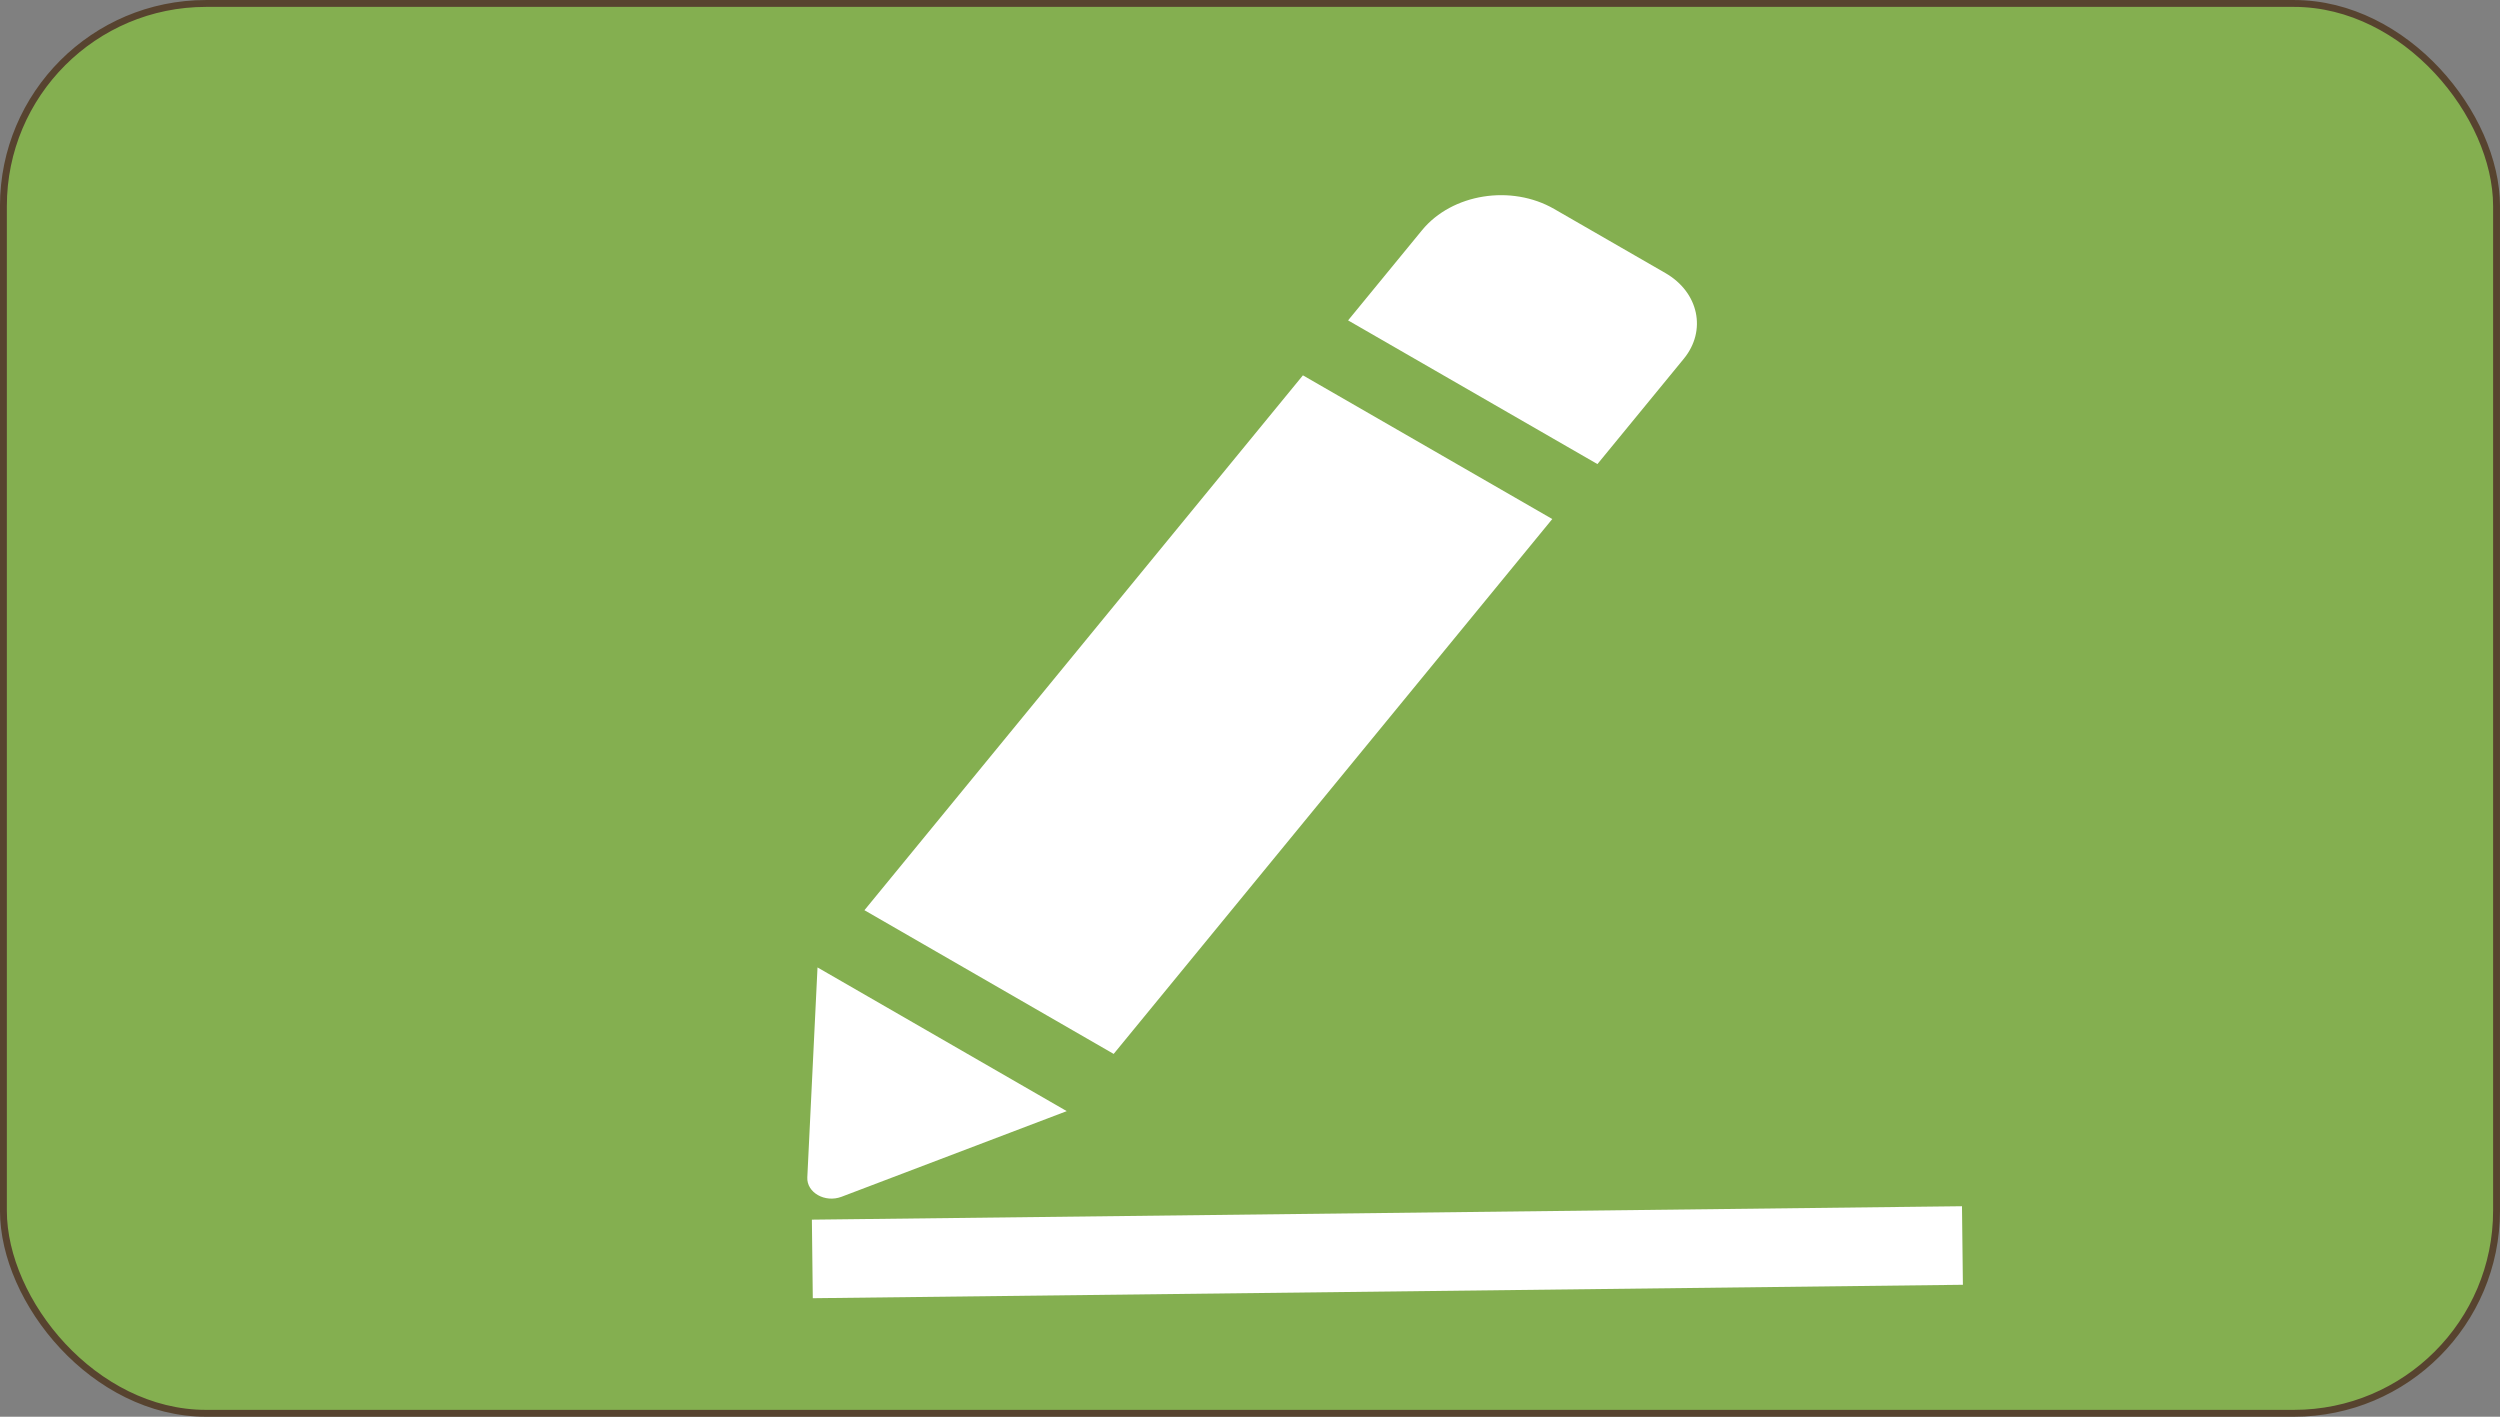 <?xml version="1.0" encoding="UTF-8" standalone="no"?>
<!-- Created with Inkscape (http://www.inkscape.org/) -->

<svg
   xmlns:dc="http://purl.org/dc/elements/1.1/"
   xmlns:cc="http://creativecommons.org/ns#"
   xmlns:rdf="http://www.w3.org/1999/02/22-rdf-syntax-ns#"
   xmlns:svg="http://www.w3.org/2000/svg"
   xmlns="http://www.w3.org/2000/svg"
   xmlns:sodipodi="http://sodipodi.sourceforge.net/DTD/sodipodi-0.dtd"
   xmlns:inkscape="http://www.inkscape.org/namespaces/inkscape"
   width="63.644mm"
   height="36.066mm"
   viewBox="0 0 63.644 36.066"
   version="1.1"
   id="svg978"
   sodipodi:docname="pencil-on.svg"
   inkscape:version="0.92.4 (5da689c313, 2019-01-14)">
  <rect x="0" y="0" width="63.644" height="36.066" fill="#808080" stroke="none"/>
  <defs
     id="defs972">
    <inkscape:path-effect
       effect="spiro"
       id="path-effect1700"
       is_visible="true" />
    <inkscape:path-effect
       effect="spiro"
       id="path-effect1694"
       is_visible="true" />
    <clipPath
       clipPathUnits="userSpaceOnUse"
       id="clipPath982-1">
      <rect
         style="fill:#ffffff;fill-opacity:1;stroke:#57432f;stroke-opacity:1"
         id="rect984-9"
         width="71.517"
         height="142.093"
         x="93.631"
         y="84.574"
         clip-path="none" />
    </clipPath>
    <clipPath
       clipPathUnits="userSpaceOnUse"
       id="clipPath982-1-7">
      <rect
         style="fill:#ffffff;fill-opacity:1;stroke:#57432f;stroke-opacity:1"
         id="rect984-9-5"
         width="71.517"
         height="142.093"
         x="93.631"
         y="84.574"
         clip-path="none" />
    </clipPath>
  </defs>
  <sodipodi:namedview
     id="base"
     pagecolor="#ffffff"
     bordercolor="#666666"
     borderopacity="1.0"
     inkscape:pageopacity="0.0"
     inkscape:pageshadow="2"
     inkscape:zoom="0.98994949"
     inkscape:cx="70.63161"
     inkscape:cy="-19.80307"
     inkscape:document-units="mm"
     inkscape:current-layer="layer1"
     showgrid="false"
     fit-margin-top="0"
     fit-margin-left="0"
     fit-margin-right="0"
     fit-margin-bottom="0"
     inkscape:window-width="1366"
     inkscape:window-height="705"
     inkscape:window-x="-8"
     inkscape:window-y="-8"
     inkscape:window-maximized="1" />
  <g
     inkscape:label="Layer 1"
     inkscape:groupmode="layer"
     id="layer1"
     transform="translate(-4.464,-131.018)">
    <rect
       style="fill:#84af50;fill-opacity:1;stroke:#57432f;stroke-width:0.175;stroke-opacity:1"
       id="rect69-1"
       width="63.469"
       height="35.891"
       x="4.551"
       y="131.106"
       ry="5.158" />
    <path
       style="fill:none;stroke:#ffffff;stroke-width:2;stroke-linecap:butt;stroke-linejoin:miter;stroke-miterlimit:4;stroke-dasharray:none;stroke-opacity:1"
       d="m 22.505,160.314 29.266,0.932"
       id="path1698"
       inkscape:connector-curvature="0"
       inkscape:path-effect="#path-effect1700"
       inkscape:original-d="m 22.504599,160.31353 c 9.666487,0.31043 19.51089,0.62113 29.265937,0.93209"
       transform="rotate(-2.493,87.094,101.046)" />
    <g
       transform="matrix(0.05,-0.008,0.009,0.042,20.387,139.461)"
       id="g4"
       style="fill:#ffffff;fill-opacity:1">
      <path
         inkscape:connector-curvature="0"
         d="M 328.883,89.125 436.473,196.714 164.133,469.054 56.604,361.465 Z M 518.113,63.177 470.132,15.196 c -18.543,-18.543 -48.653,-18.543 -67.259,0 l -45.961,45.961 107.59,107.59 53.611,-53.611 c 14.382,-14.383 14.382,-37.577 0,-51.959 z M 0.3,512.69 c -1.958,8.812 5.998,16.708 14.811,14.565 L 135.002,498.186 27.473,390.597 Z"
         id="path2"
         style="fill:#ffffff;fill-opacity:1" />
    </g>
  </g>
</svg>
